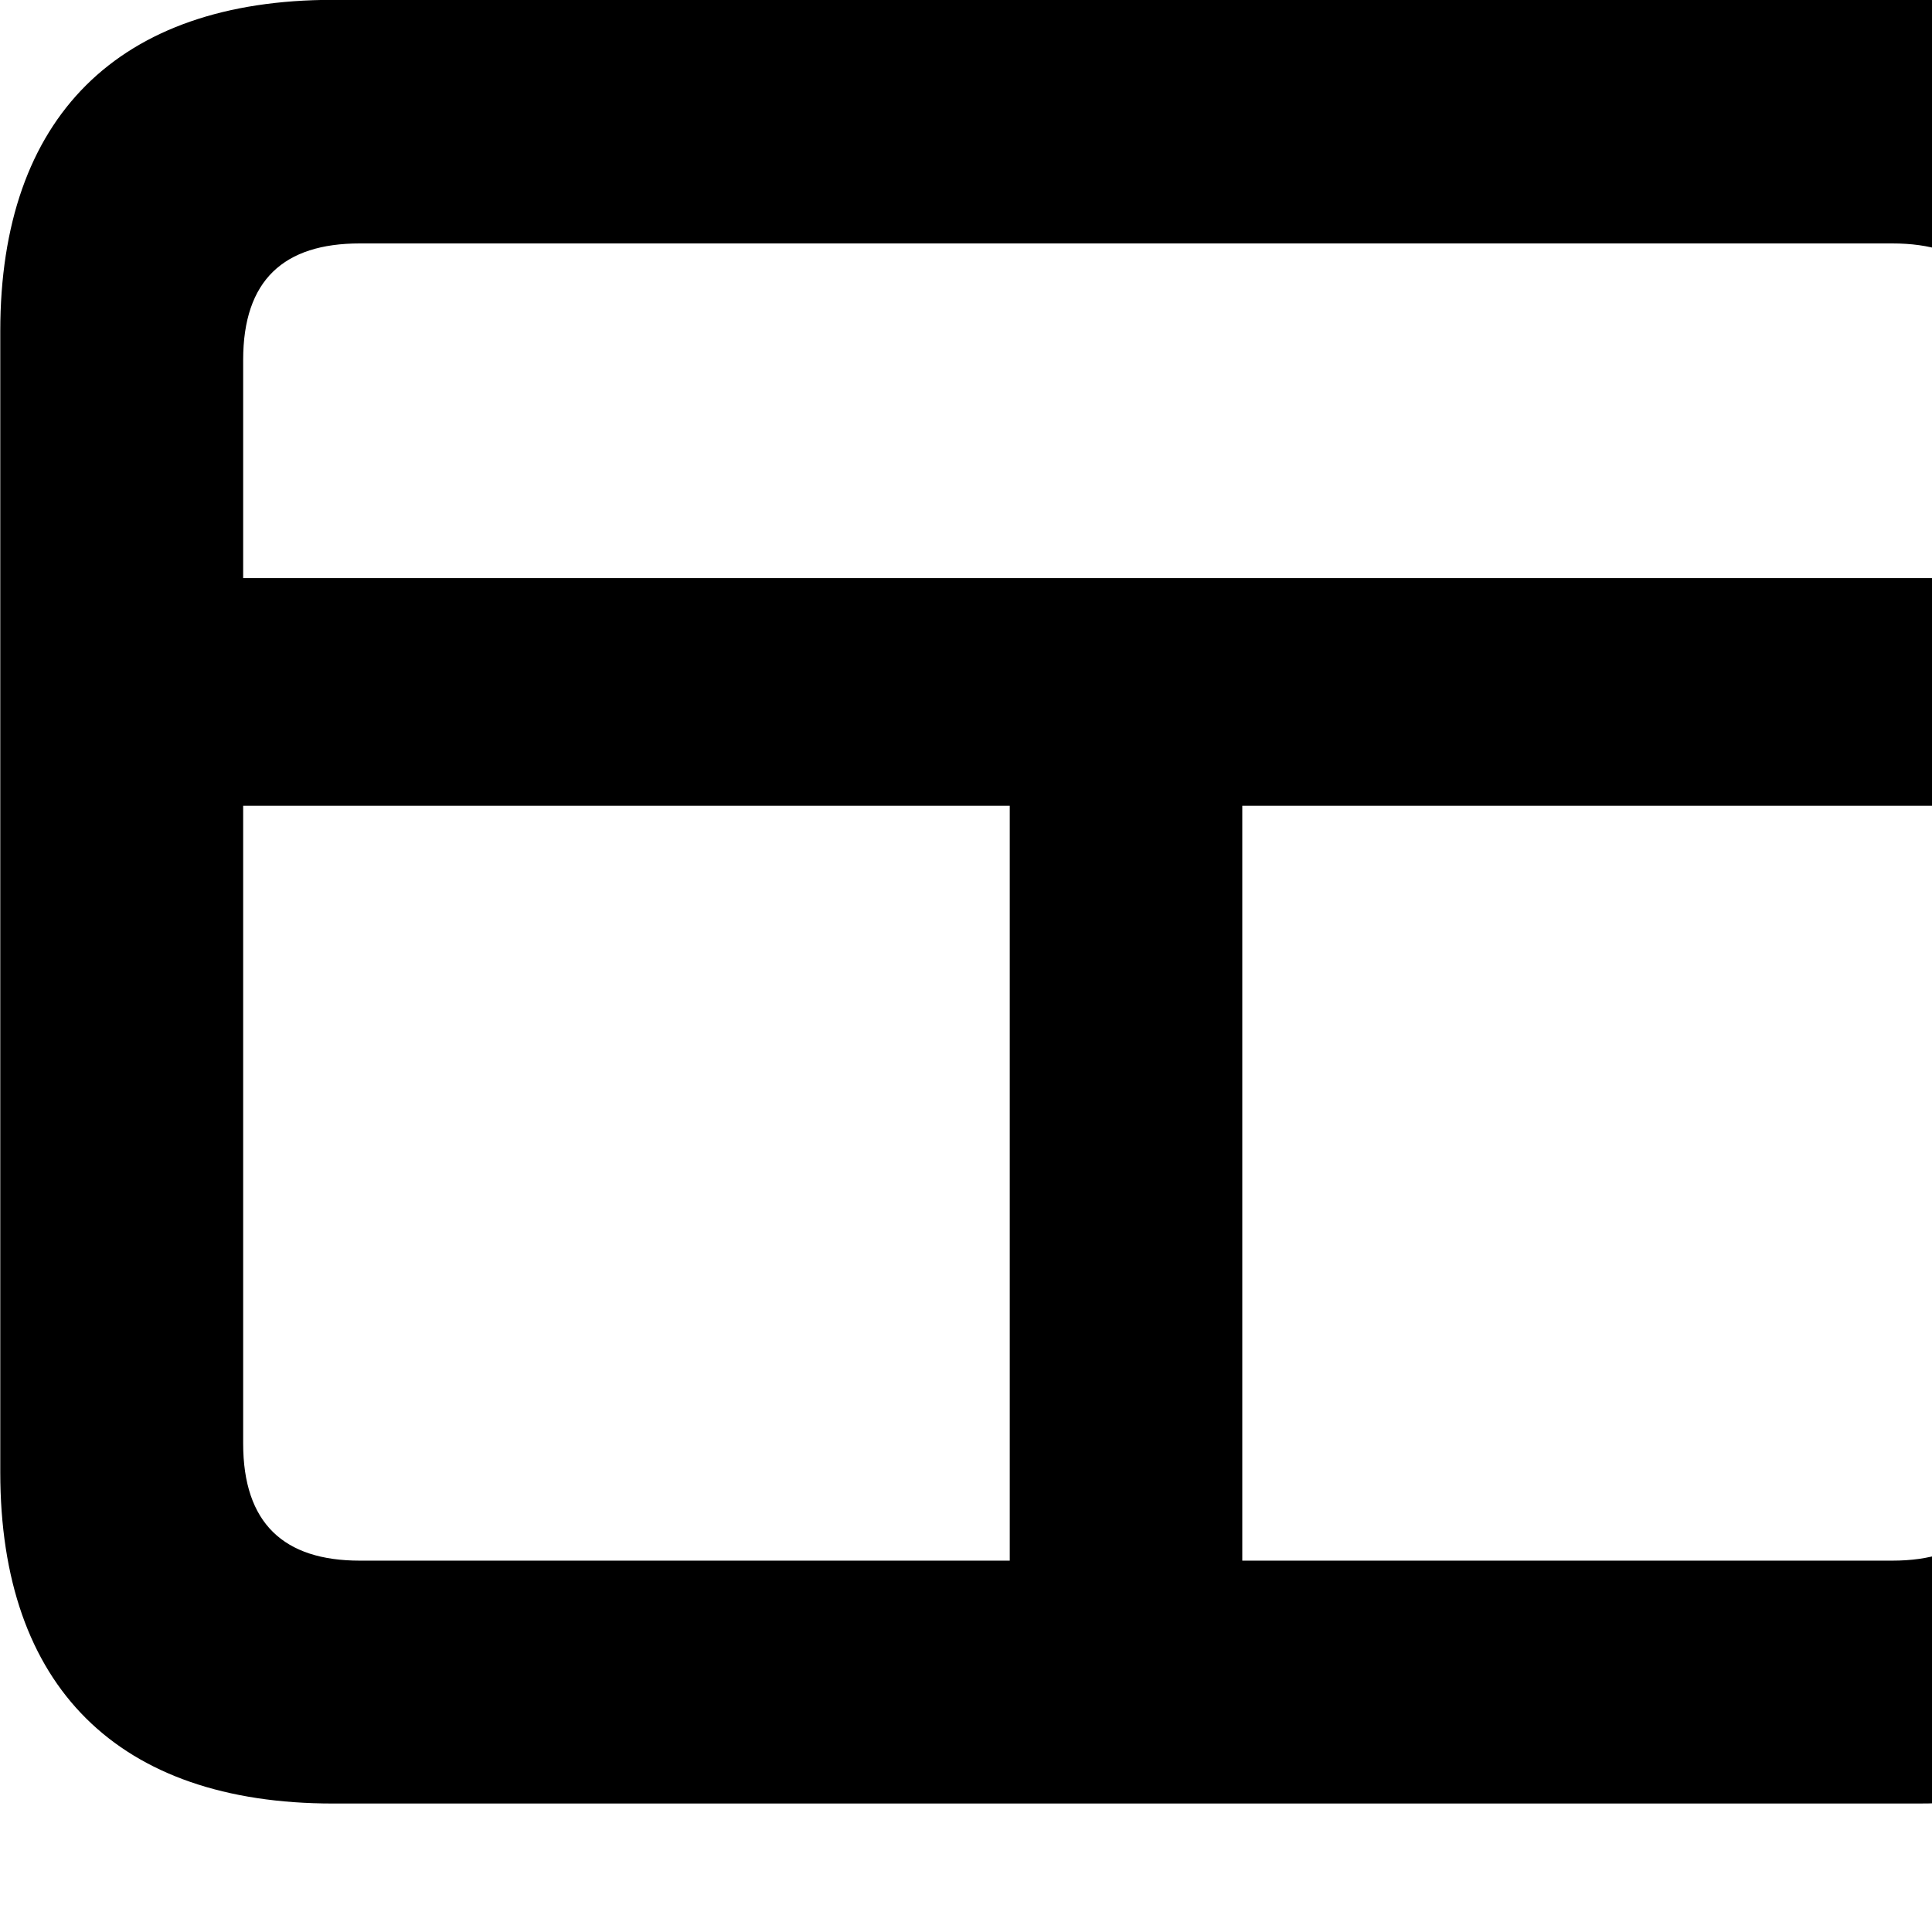 <svg xmlns="http://www.w3.org/2000/svg" viewBox="0 0 28 28" width="28" height="28">
  <path d="M4.824 26.138H27.804C30.944 26.138 32.634 24.448 32.634 21.338V4.798C32.634 1.698 30.944 -0.002 27.804 -0.002H4.824C1.714 -0.002 0.004 1.698 0.004 4.798V21.338C0.004 24.448 1.714 26.138 4.824 26.138ZM3.524 5.218C3.524 4.058 4.114 3.528 5.214 3.528H27.424C28.524 3.528 29.104 4.058 29.104 5.218V8.378H3.524ZM27.424 22.618H18.004V11.678H29.104V20.918C29.104 22.078 28.524 22.618 27.424 22.618ZM5.214 22.618C4.114 22.618 3.524 22.078 3.524 20.918V11.678H14.634V22.618Z" />
</svg>